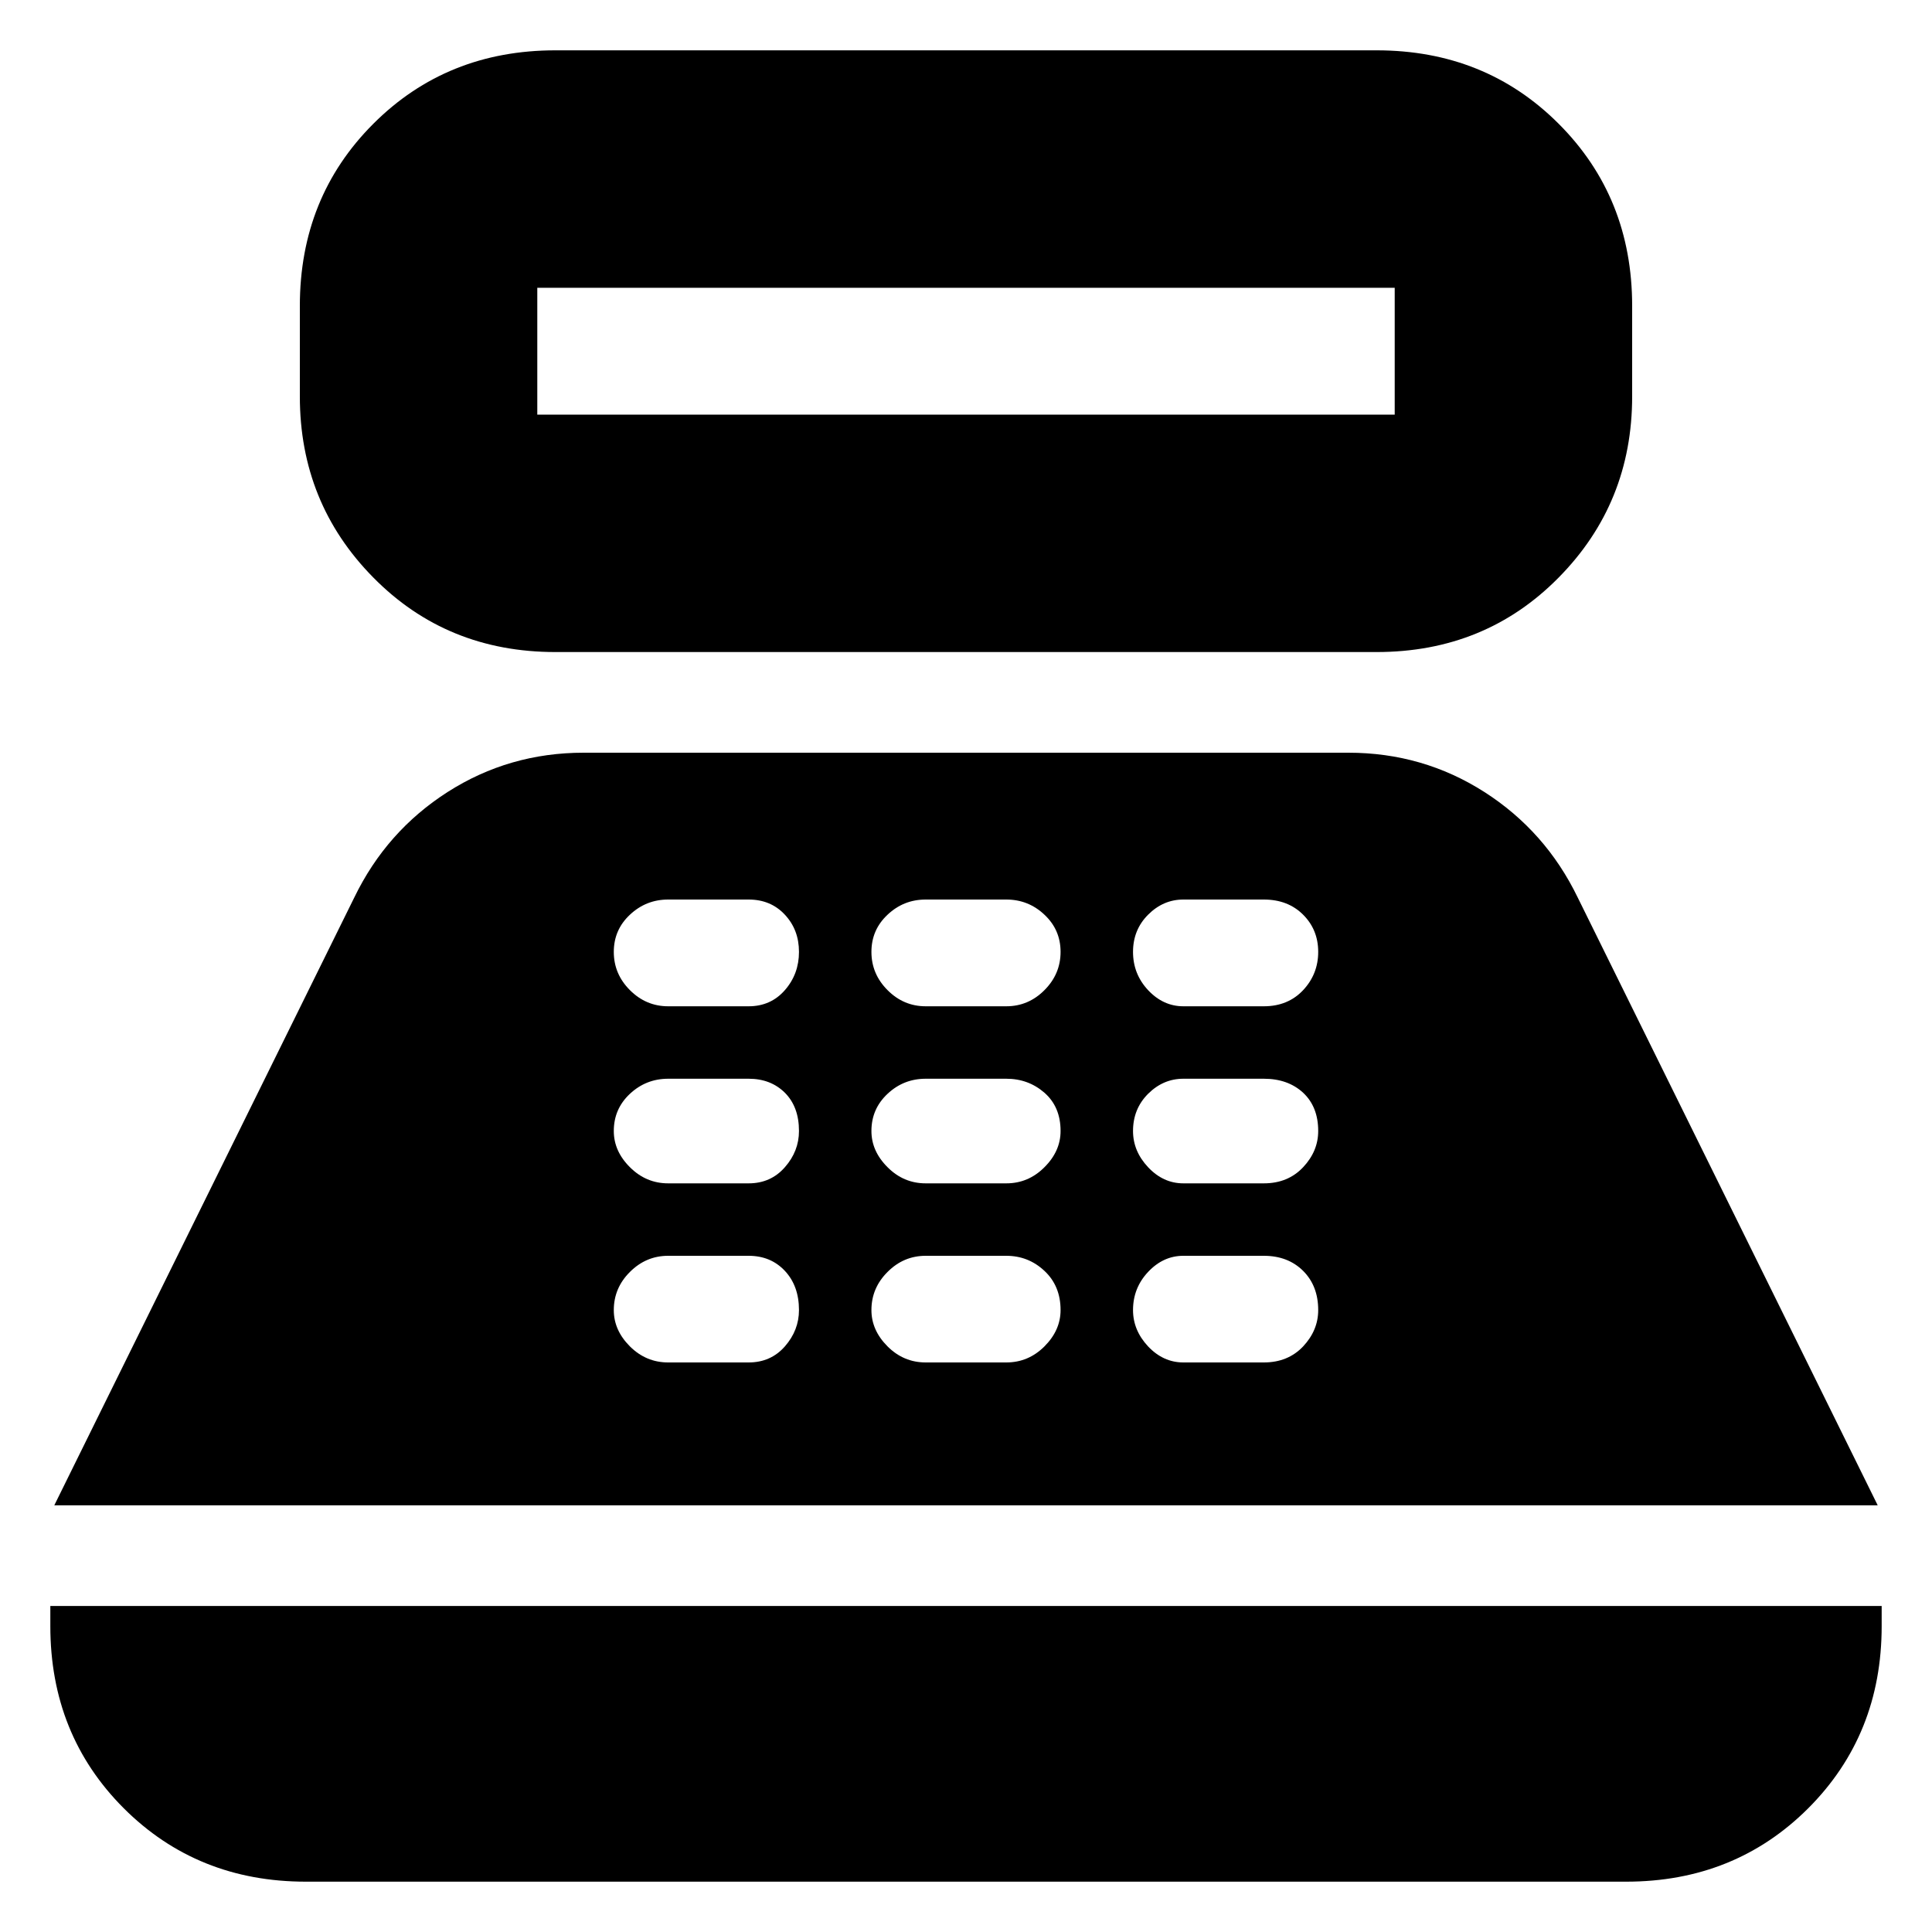 <svg xmlns="http://www.w3.org/2000/svg" height="20" width="20"><path d="M5.75 6.75q-1.125 0-1.885-.771-.761-.771-.761-1.875v-.937q0-1.125.761-1.886.76-.76 1.885-.76h8.5q1.125 0 1.885.76.761.761.761 1.886v.937q0 1.104-.761 1.875-.76.771-1.885.771Zm-.188-2.458h8.876V2.979H5.562v1.313ZM3.167 19.479q-1.125 0-1.886-.76-.76-.761-.76-1.886v-.208h18.958v.208q0 1.125-.76 1.886-.761.76-1.886.76ZM.562 15.583l3.105-6.291q.333-.688.968-1.094.636-.406 1.407-.406h7.916q.771 0 1.407.406.635.406.968 1.094l3.105 6.291Zm6.355-1.479h.833q.229 0 .375-.166.146-.167.146-.376 0-.25-.146-.406Q7.979 13 7.75 13h-.833q-.229 0-.396.167-.167.166-.167.395 0 .209.167.376.167.166.396.166Zm0-1.854h.833q.229 0 .375-.167.146-.166.146-.375 0-.25-.146-.396-.146-.145-.375-.145h-.833q-.229 0-.396.156t-.167.385q0 .209.167.375.167.167.396.167Zm0-1.833h.833q.229 0 .375-.167t.146-.396q0-.229-.146-.385-.146-.157-.375-.157h-.833q-.229 0-.396.157-.167.156-.167.385t.167.396q.167.167.396.167Zm2.666 3.687h.834q.229 0 .395-.166.167-.167.167-.376 0-.25-.167-.406-.166-.156-.395-.156h-.834q-.229 0-.395.167-.167.166-.167.395 0 .209.167.376.166.166.395.166Zm0-1.854h.834q.229 0 .395-.167.167-.166.167-.375 0-.25-.167-.396-.166-.145-.395-.145h-.834q-.229 0-.395.156-.167.156-.167.385 0 .209.167.375.166.167.395.167Zm0-1.833h.834q.229 0 .395-.167.167-.167.167-.396t-.167-.385q-.166-.157-.395-.157h-.834q-.229 0-.395.157-.167.156-.167.385t.167.396q.166.167.395.167Zm2.667 3.687h.833q.25 0 .407-.166.156-.167.156-.376 0-.25-.156-.406-.157-.156-.407-.156h-.833q-.208 0-.365.167-.156.166-.156.395 0 .209.156.376.157.166.365.166Zm0-1.854h.833q.25 0 .407-.167.156-.166.156-.375 0-.25-.156-.396-.157-.145-.407-.145h-.833q-.208 0-.365.156-.156.156-.156.385 0 .209.156.375.157.167.365.167Zm0-1.833h.833q.25 0 .407-.167.156-.167.156-.396t-.156-.385q-.157-.157-.407-.157h-.833q-.208 0-.365.157-.156.156-.156.385t.156.396q.157.167.365.167Z"/></svg>